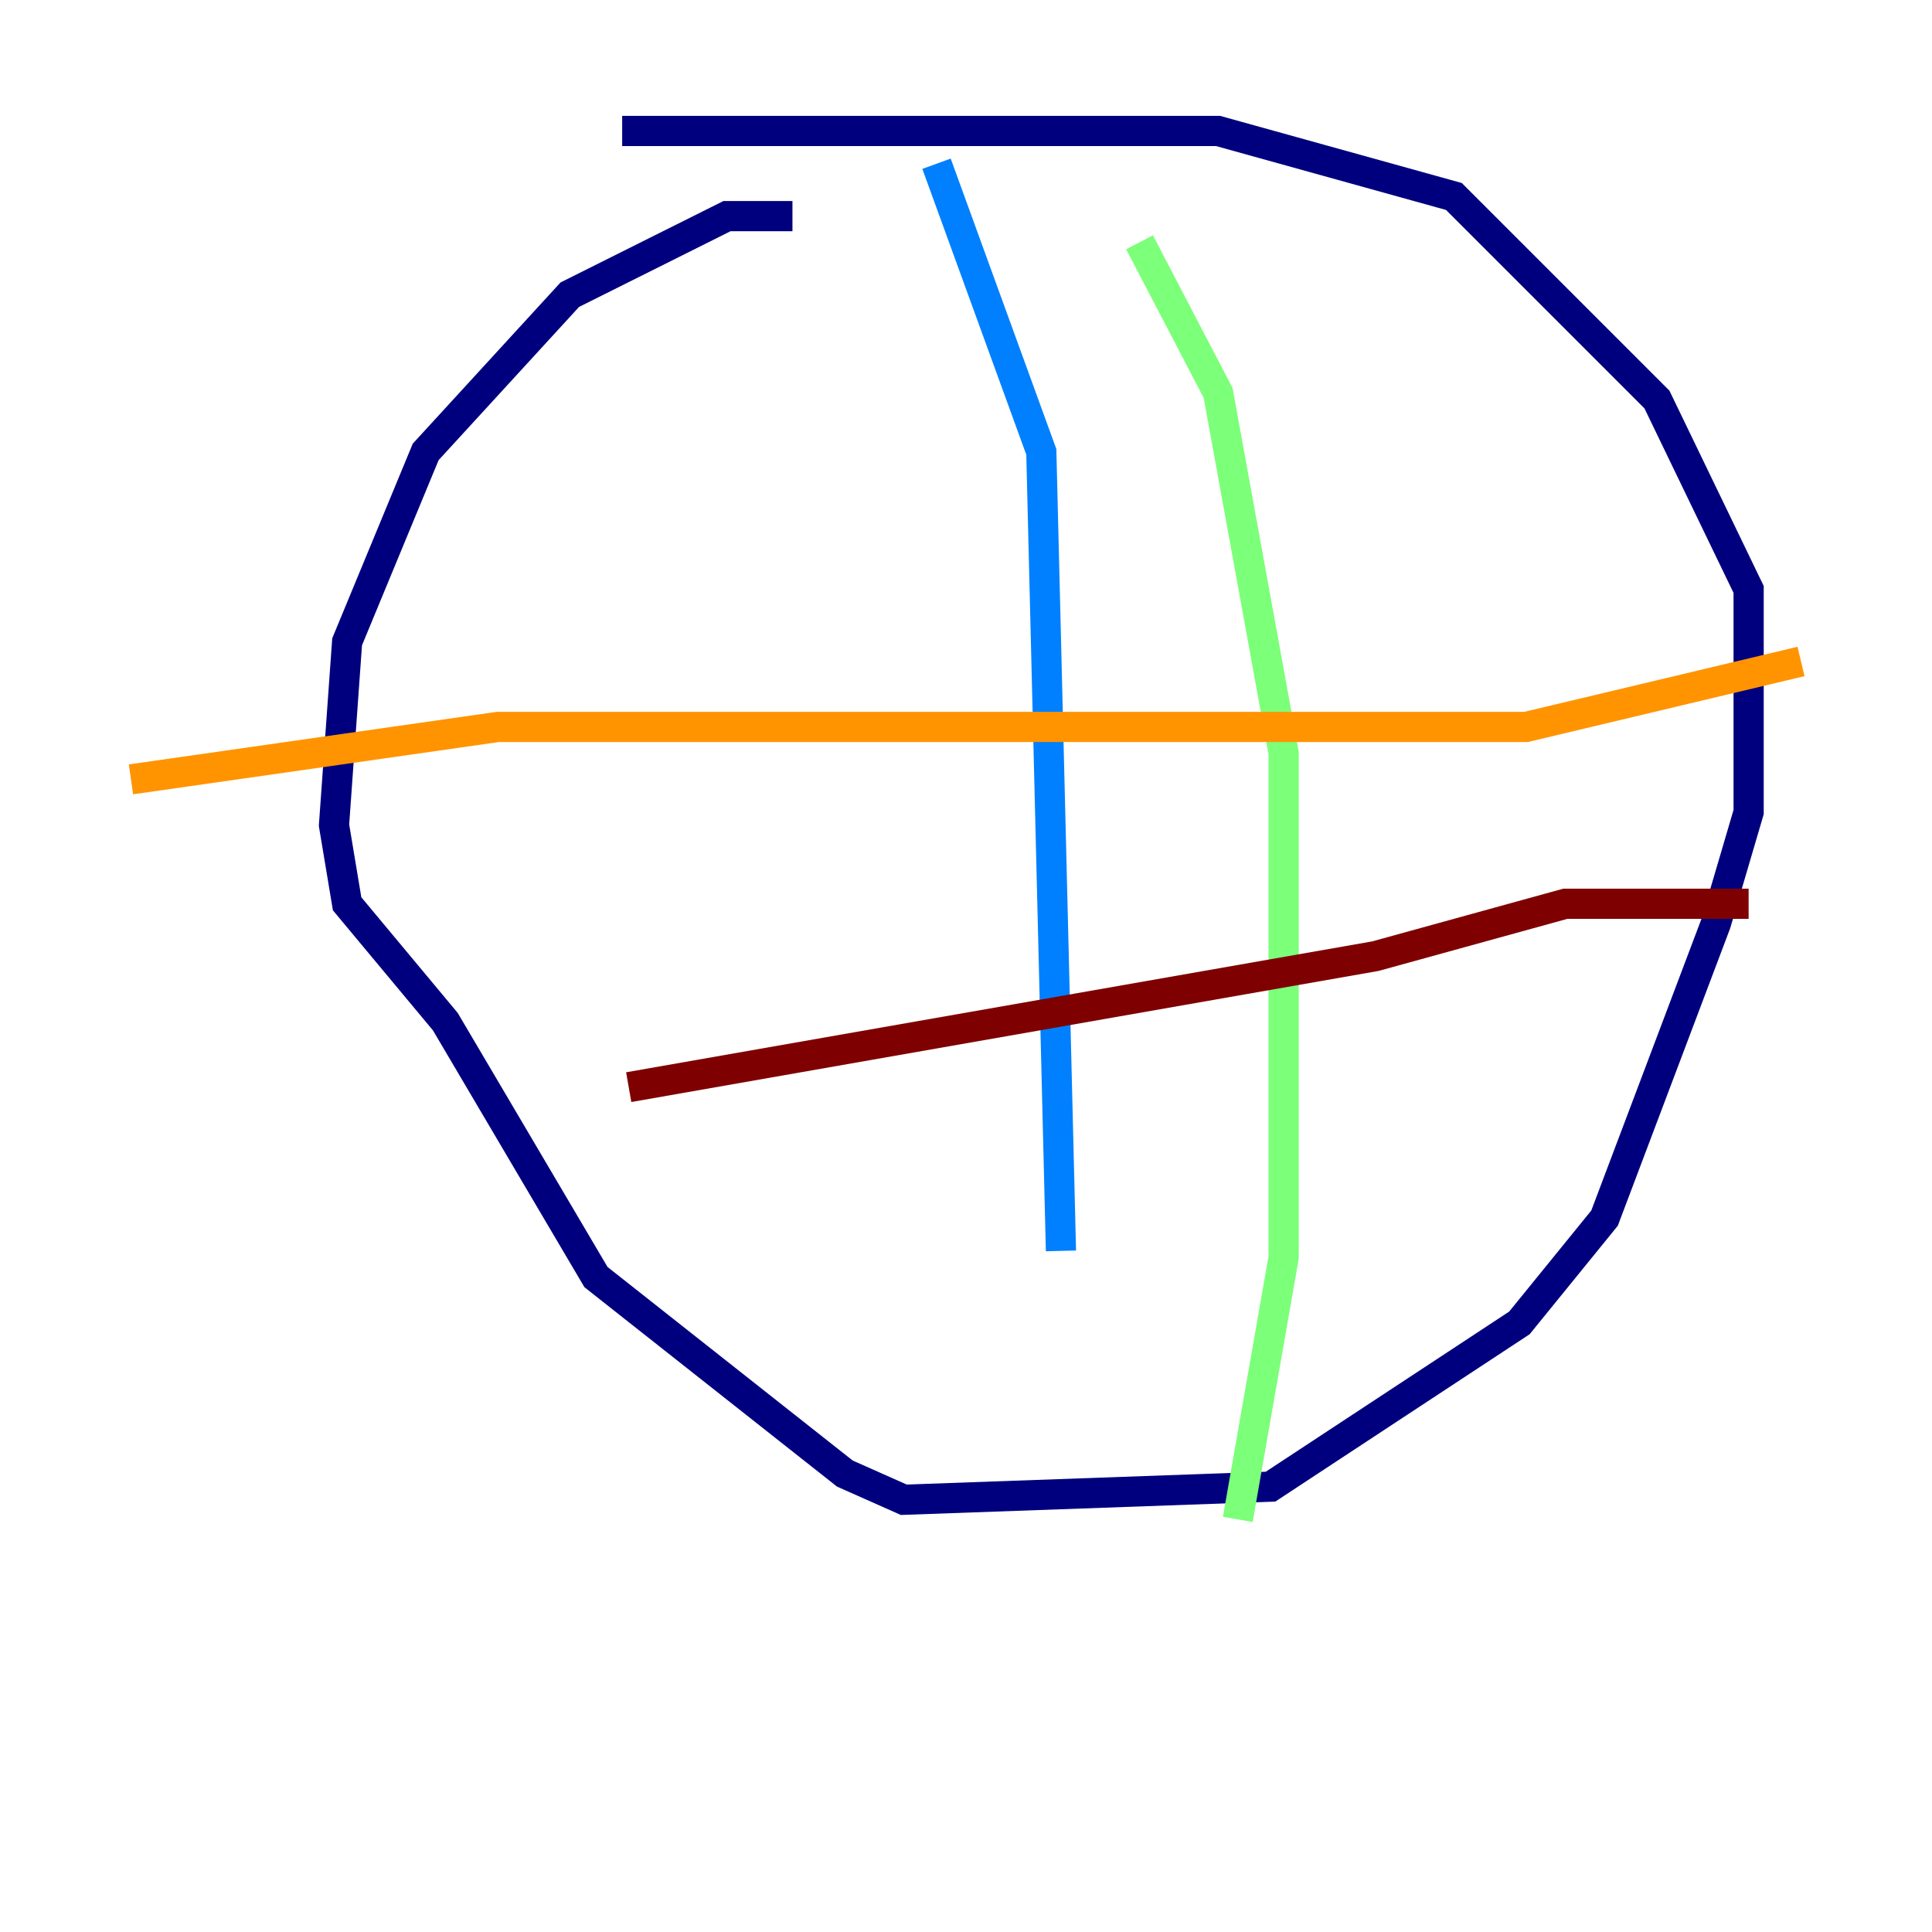 <?xml version="1.0" encoding="utf-8" ?>
<svg baseProfile="tiny" height="128" version="1.2" viewBox="0,0,128,128" width="128" xmlns="http://www.w3.org/2000/svg" xmlns:ev="http://www.w3.org/2001/xml-events" xmlns:xlink="http://www.w3.org/1999/xlink"><defs /><polyline fill="none" points="52.502,14.319 48.163,14.319 37.749,19.525 28.203,29.939 22.997,42.522 22.129,54.671 22.997,59.878 29.505,67.688 39.485,84.61 55.973,97.627 59.878,99.363 84.176,98.495 100.664,87.647 106.305,80.705 113.681,61.18 115.851,53.803 115.851,39.051 109.776,26.468 96.325,13.017 80.705,8.678 41.22,8.678" stroke="#00007f" stroke-width="2" /><polyline fill="none" points="62.047,10.848 68.99,29.939 70.291,82.875" stroke="#0080ff" stroke-width="2" /><polyline fill="none" points="75.498,16.054 80.705,26.034 85.044,49.898 85.044,83.308 82.007,100.664" stroke="#7cff79" stroke-width="2" /><polyline fill="none" points="8.678,51.634 32.976,48.163 101.098,48.163 119.322,43.824" stroke="#ff9400" stroke-width="2" /><polyline fill="none" points="41.654,72.027 91.119,63.349 103.702,59.878 115.851,59.878" stroke="#7f0000" stroke-width="2" /></svg>
